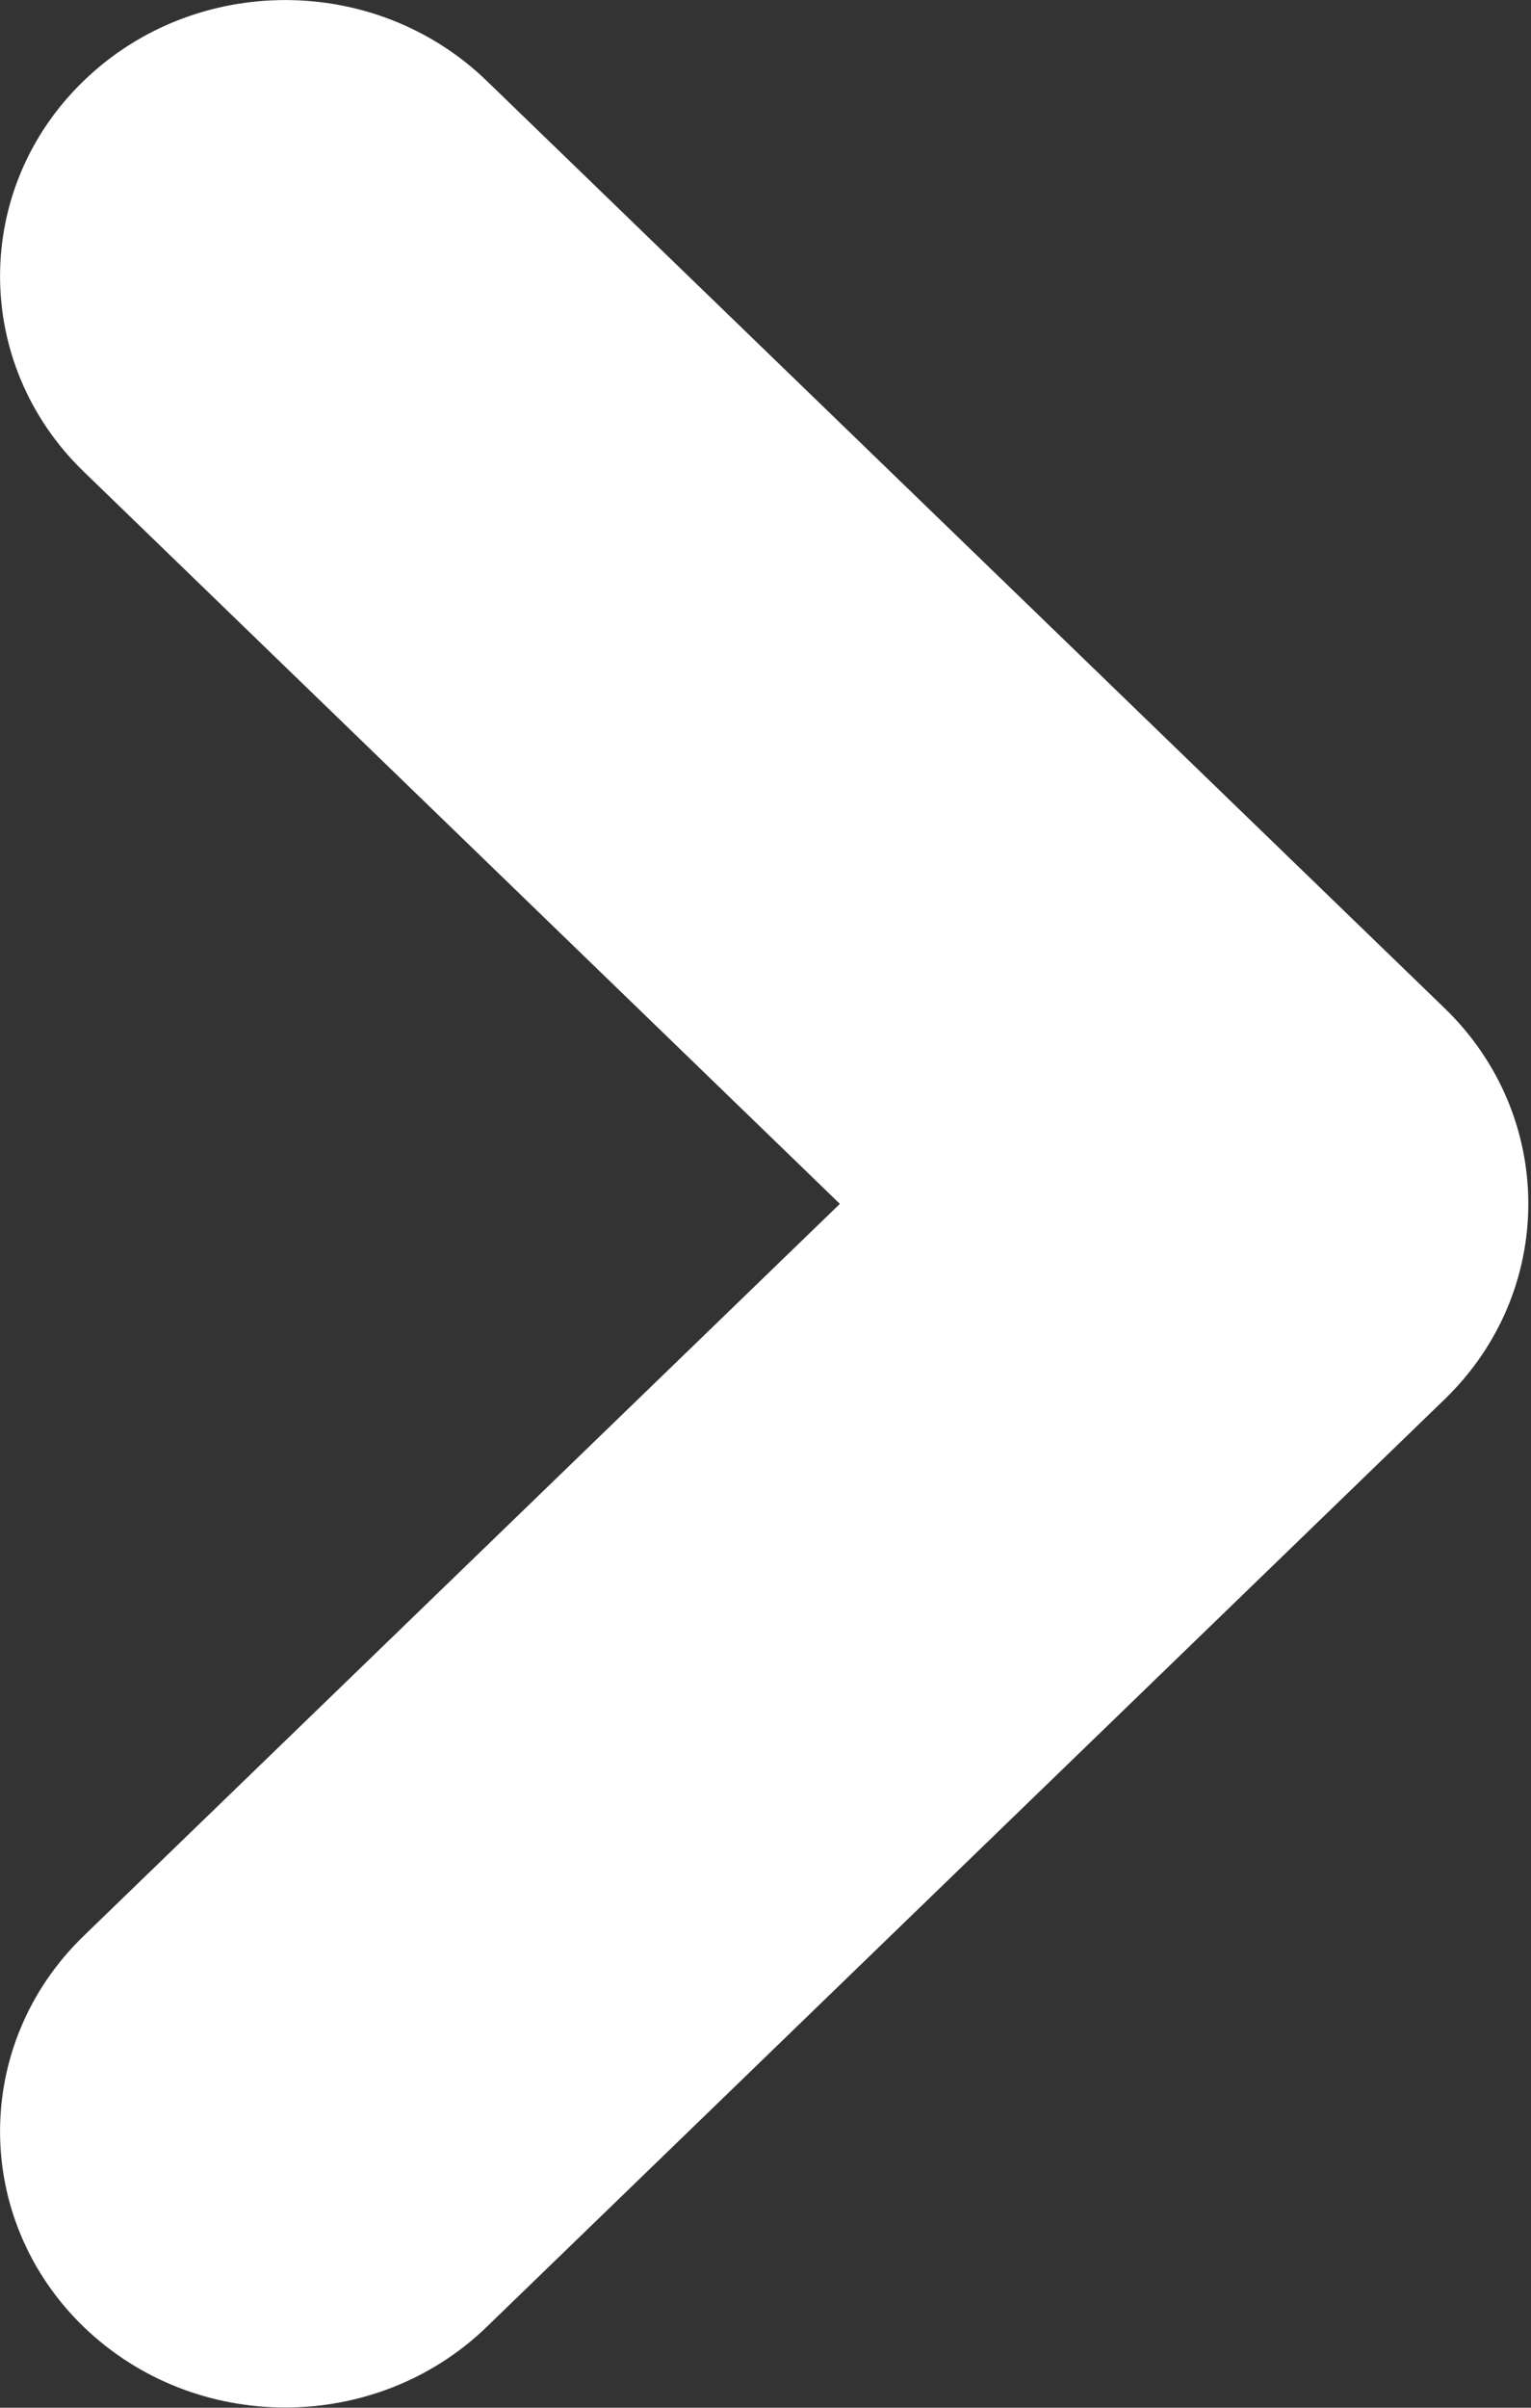 <svg xmlns="http://www.w3.org/2000/svg" xmlns:xlink="http://www.w3.org/1999/xlink" preserveAspectRatio="xMidYMid" width="7" height="11" viewBox="0 0 7 11">
  <rect x="0" y="0" width="7" height="11" fill="#333333" stroke="none"/>
  <defs>
    <style>
      .cls-1 {
        fill: #fff;
        fill-rule: evenodd;
      }
    </style>
  </defs>
  <path d="M1.304,10.999 C0.970,10.999 0.637,10.876 0.382,10.630 C-0.127,10.137 -0.127,9.338 0.382,8.845 L3.840,5.500 L0.382,2.154 C-0.127,1.661 -0.127,0.862 0.382,0.370 C0.891,-0.123 1.717,-0.123 2.226,0.370 L6.606,4.607 C7.115,5.100 7.115,5.899 6.606,6.392 L2.226,10.630 C1.972,10.876 1.638,10.999 1.304,10.999 Z" class="cls-1"/>
</svg>
